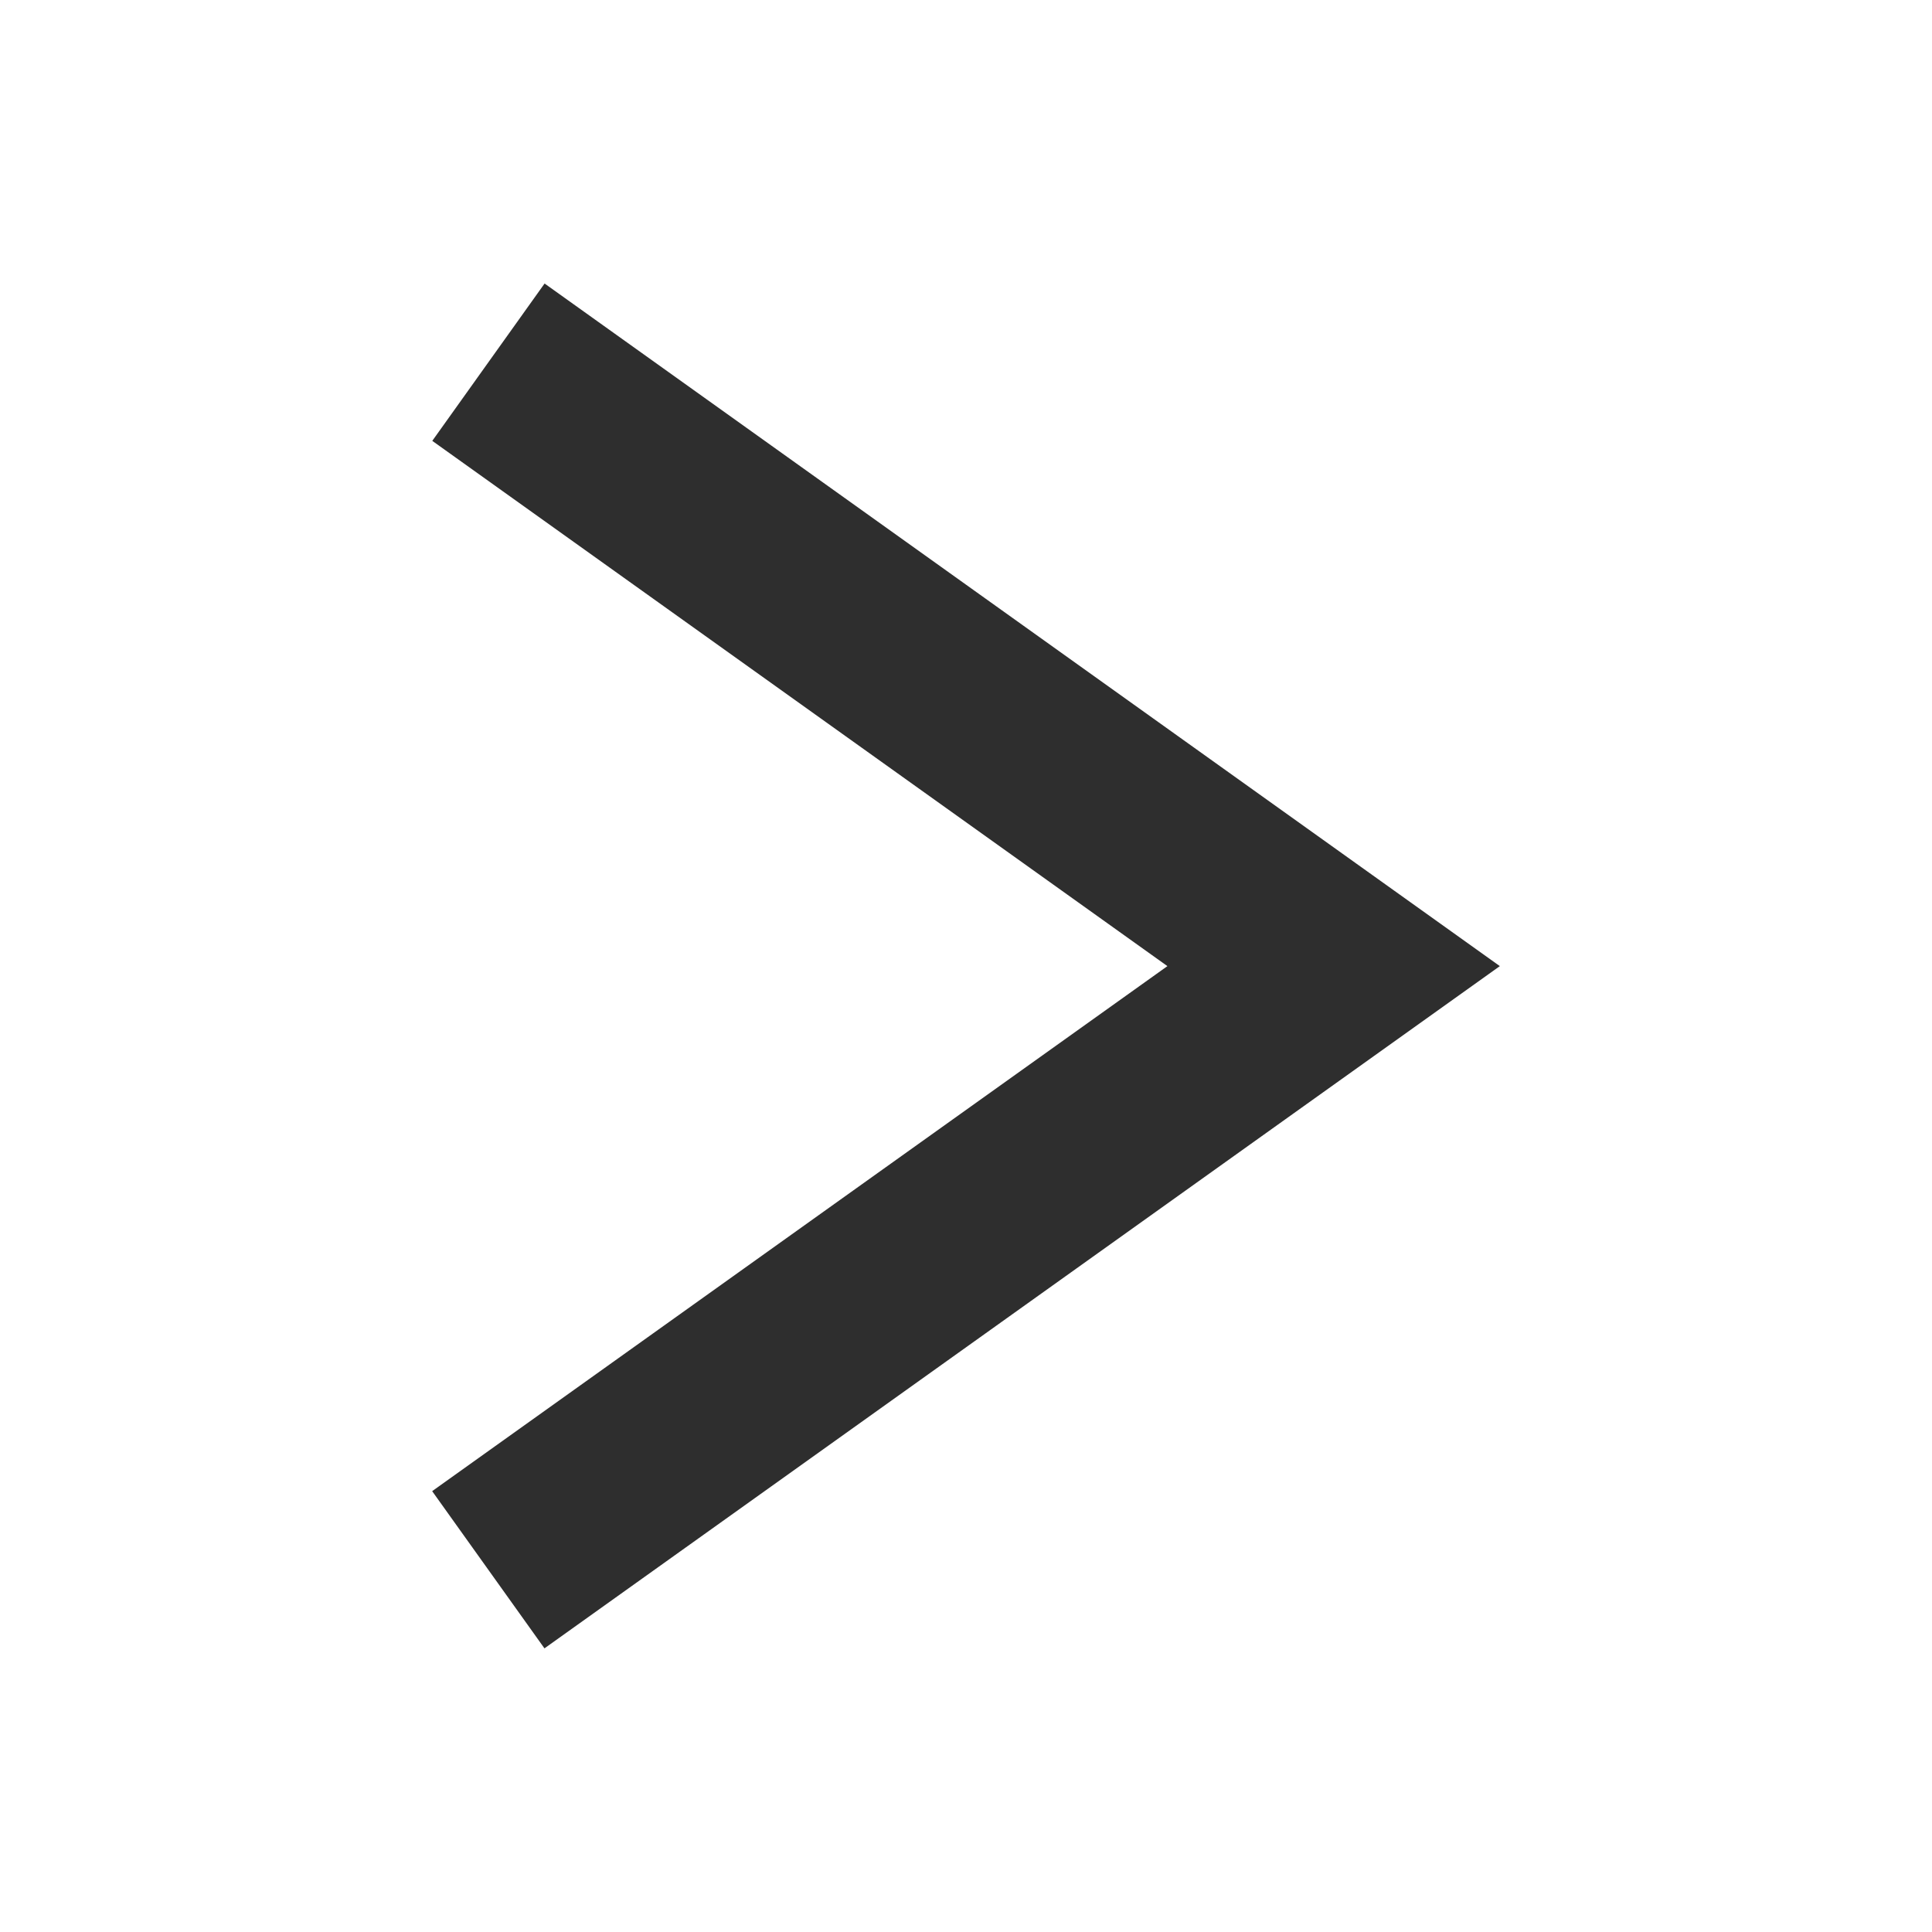 <svg xmlns="http://www.w3.org/2000/svg" width="16" height="16" viewBox="0 0 16 16">
    <g fill="none" fill-rule="evenodd">
        <path fill="none" d="M0 0h16v16H0z"/>
        <path fill="none" d="M2 2h12v12H2z"/>
        <path fill="#2E2E2E" d="M4.51 2.348l-.93 1.303 6.088 4.35-6.089 4.348.93 1.302 7.912-5.65z"/>
    </g>
</svg>
